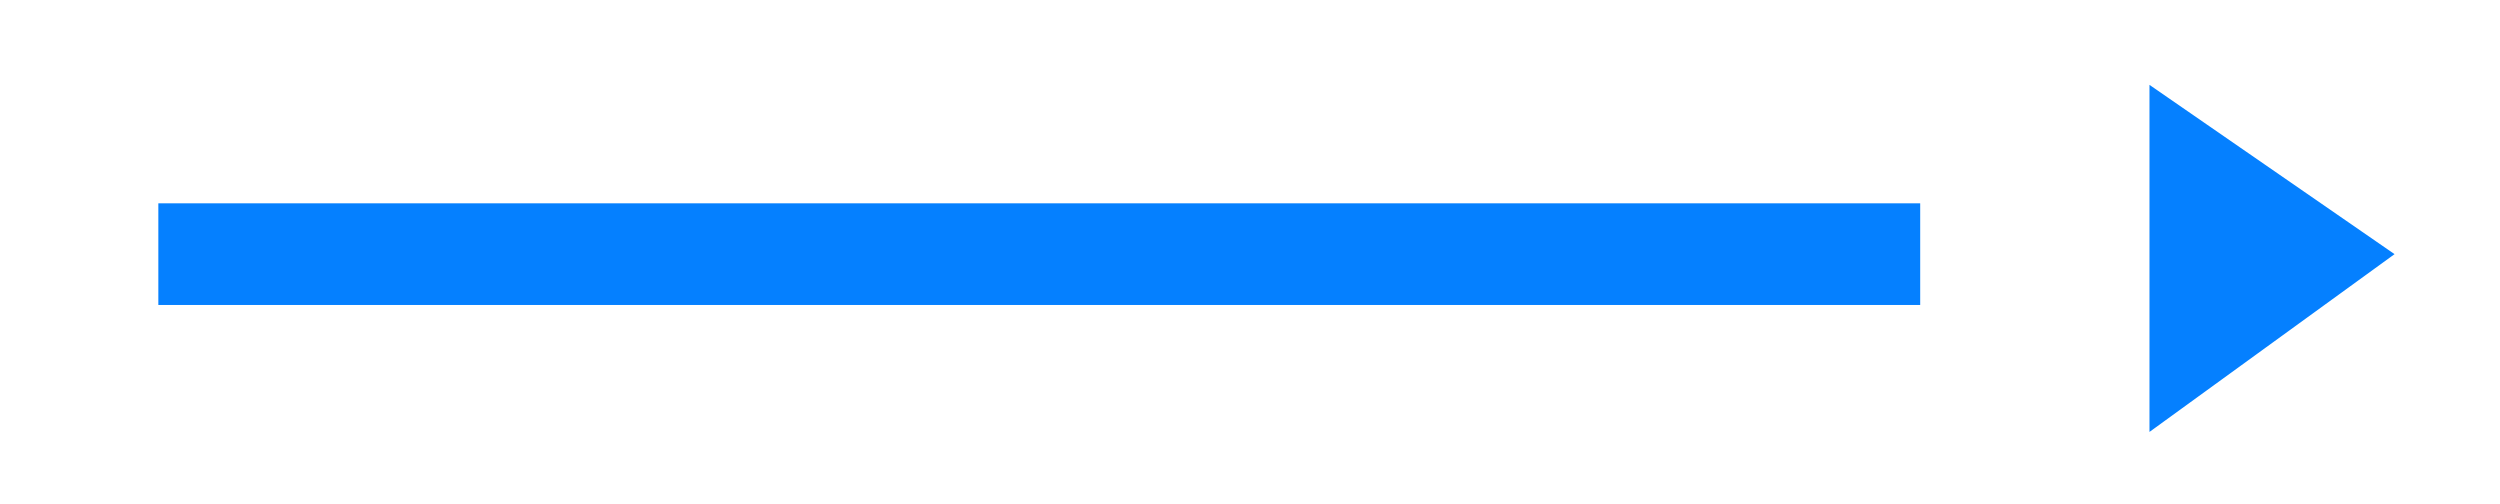 <svg xmlns="http://www.w3.org/2000/svg" xmlns:xlink="http://www.w3.org/1999/xlink" width="977px" height="197px" viewBox="177.343 216.499 73.753 14.878" preserveAspectRatio="xMidYMid meet" ><rect id="svgEditorBackground" x="0" y="0" width="1030" height="550" style="fill: none; stroke: none;"/><line id="e1_line" x1="182" y1="224" x2="234" y2="224" stroke="#0580FF" style="stroke-width: 3px; fill: none;"/><polygon id="e3_polygon" style="stroke-width: 1px;" points="240.767 219.004 240.767 229.247 248 224" fill="#0580FF"/></svg>